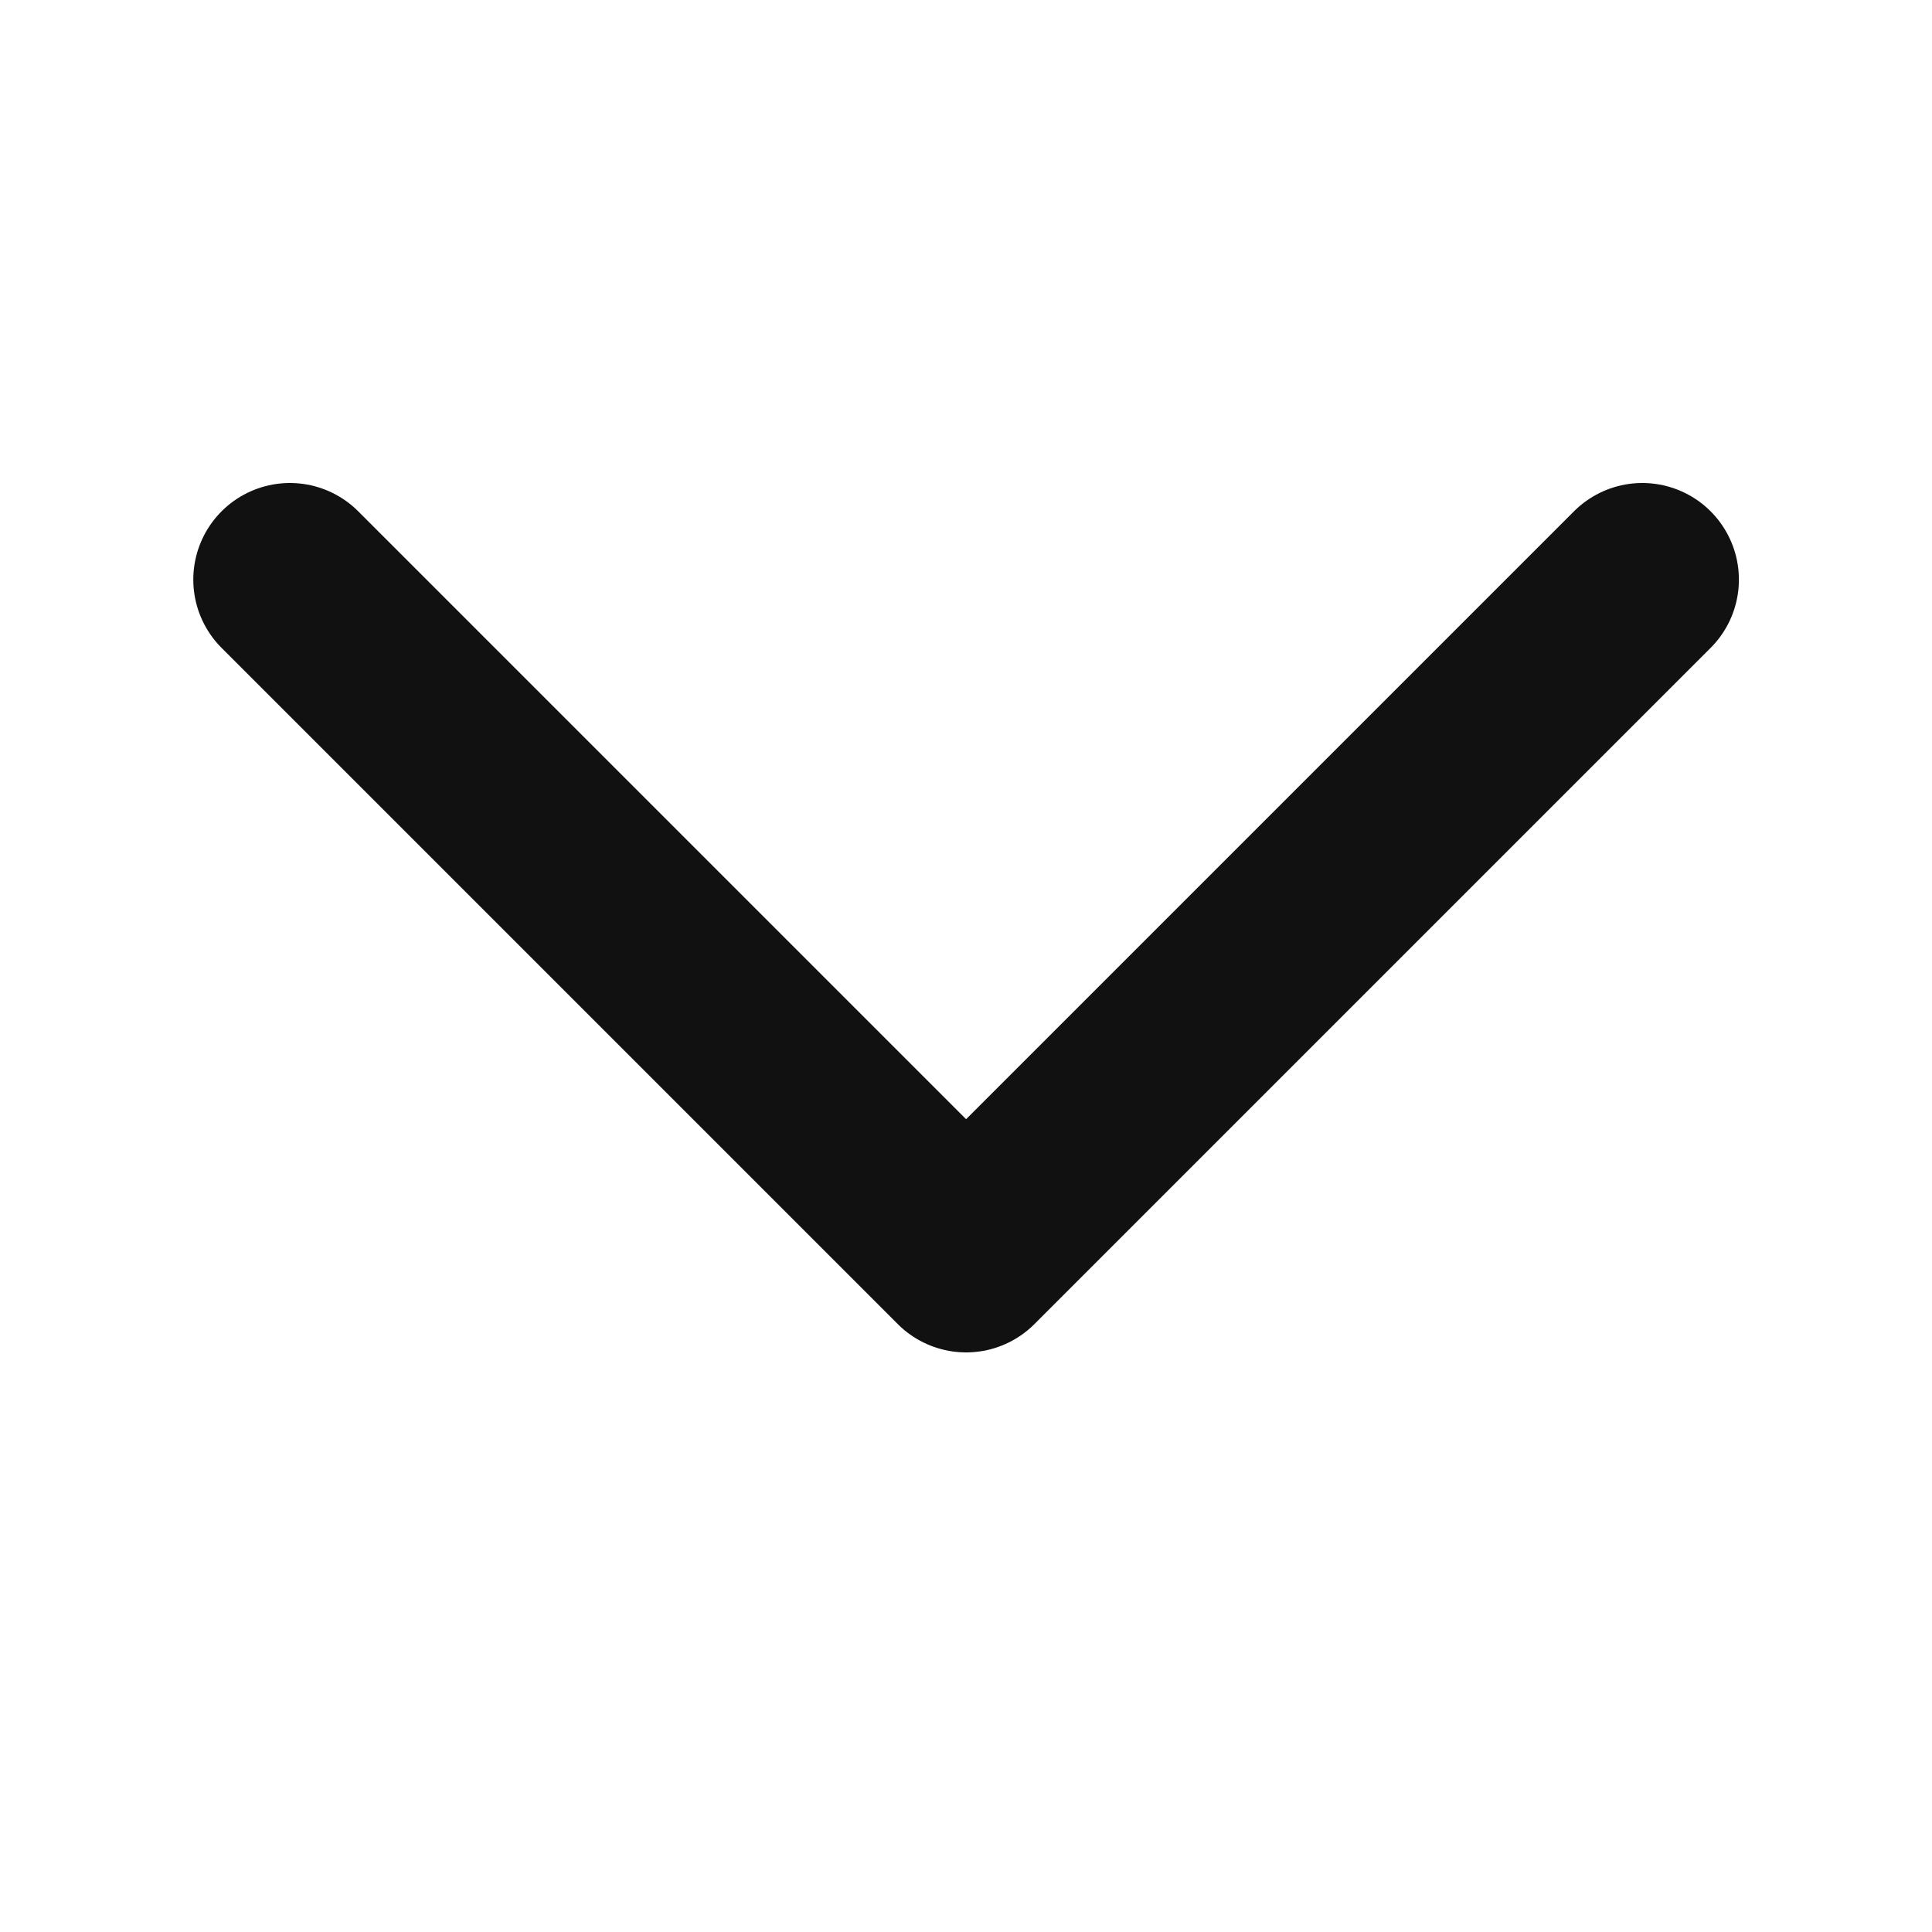 <svg width="20" height="20" viewBox="0 0 20 20" fill="none" xmlns="http://www.w3.org/2000/svg">
<g id="icon" clip-path="url(#clip0_206_874)">
<path id="Path 13123" d="M3.001 6L10.001 13L17.001 6" stroke="#111111" stroke-width="2" stroke-linecap="round" stroke-linejoin="round"/>
</g>
<defs>
<clipPath id="clip0_206_874">
<rect width="20" height="20" fill="white"/>
</clipPath>
</defs>
</svg>
